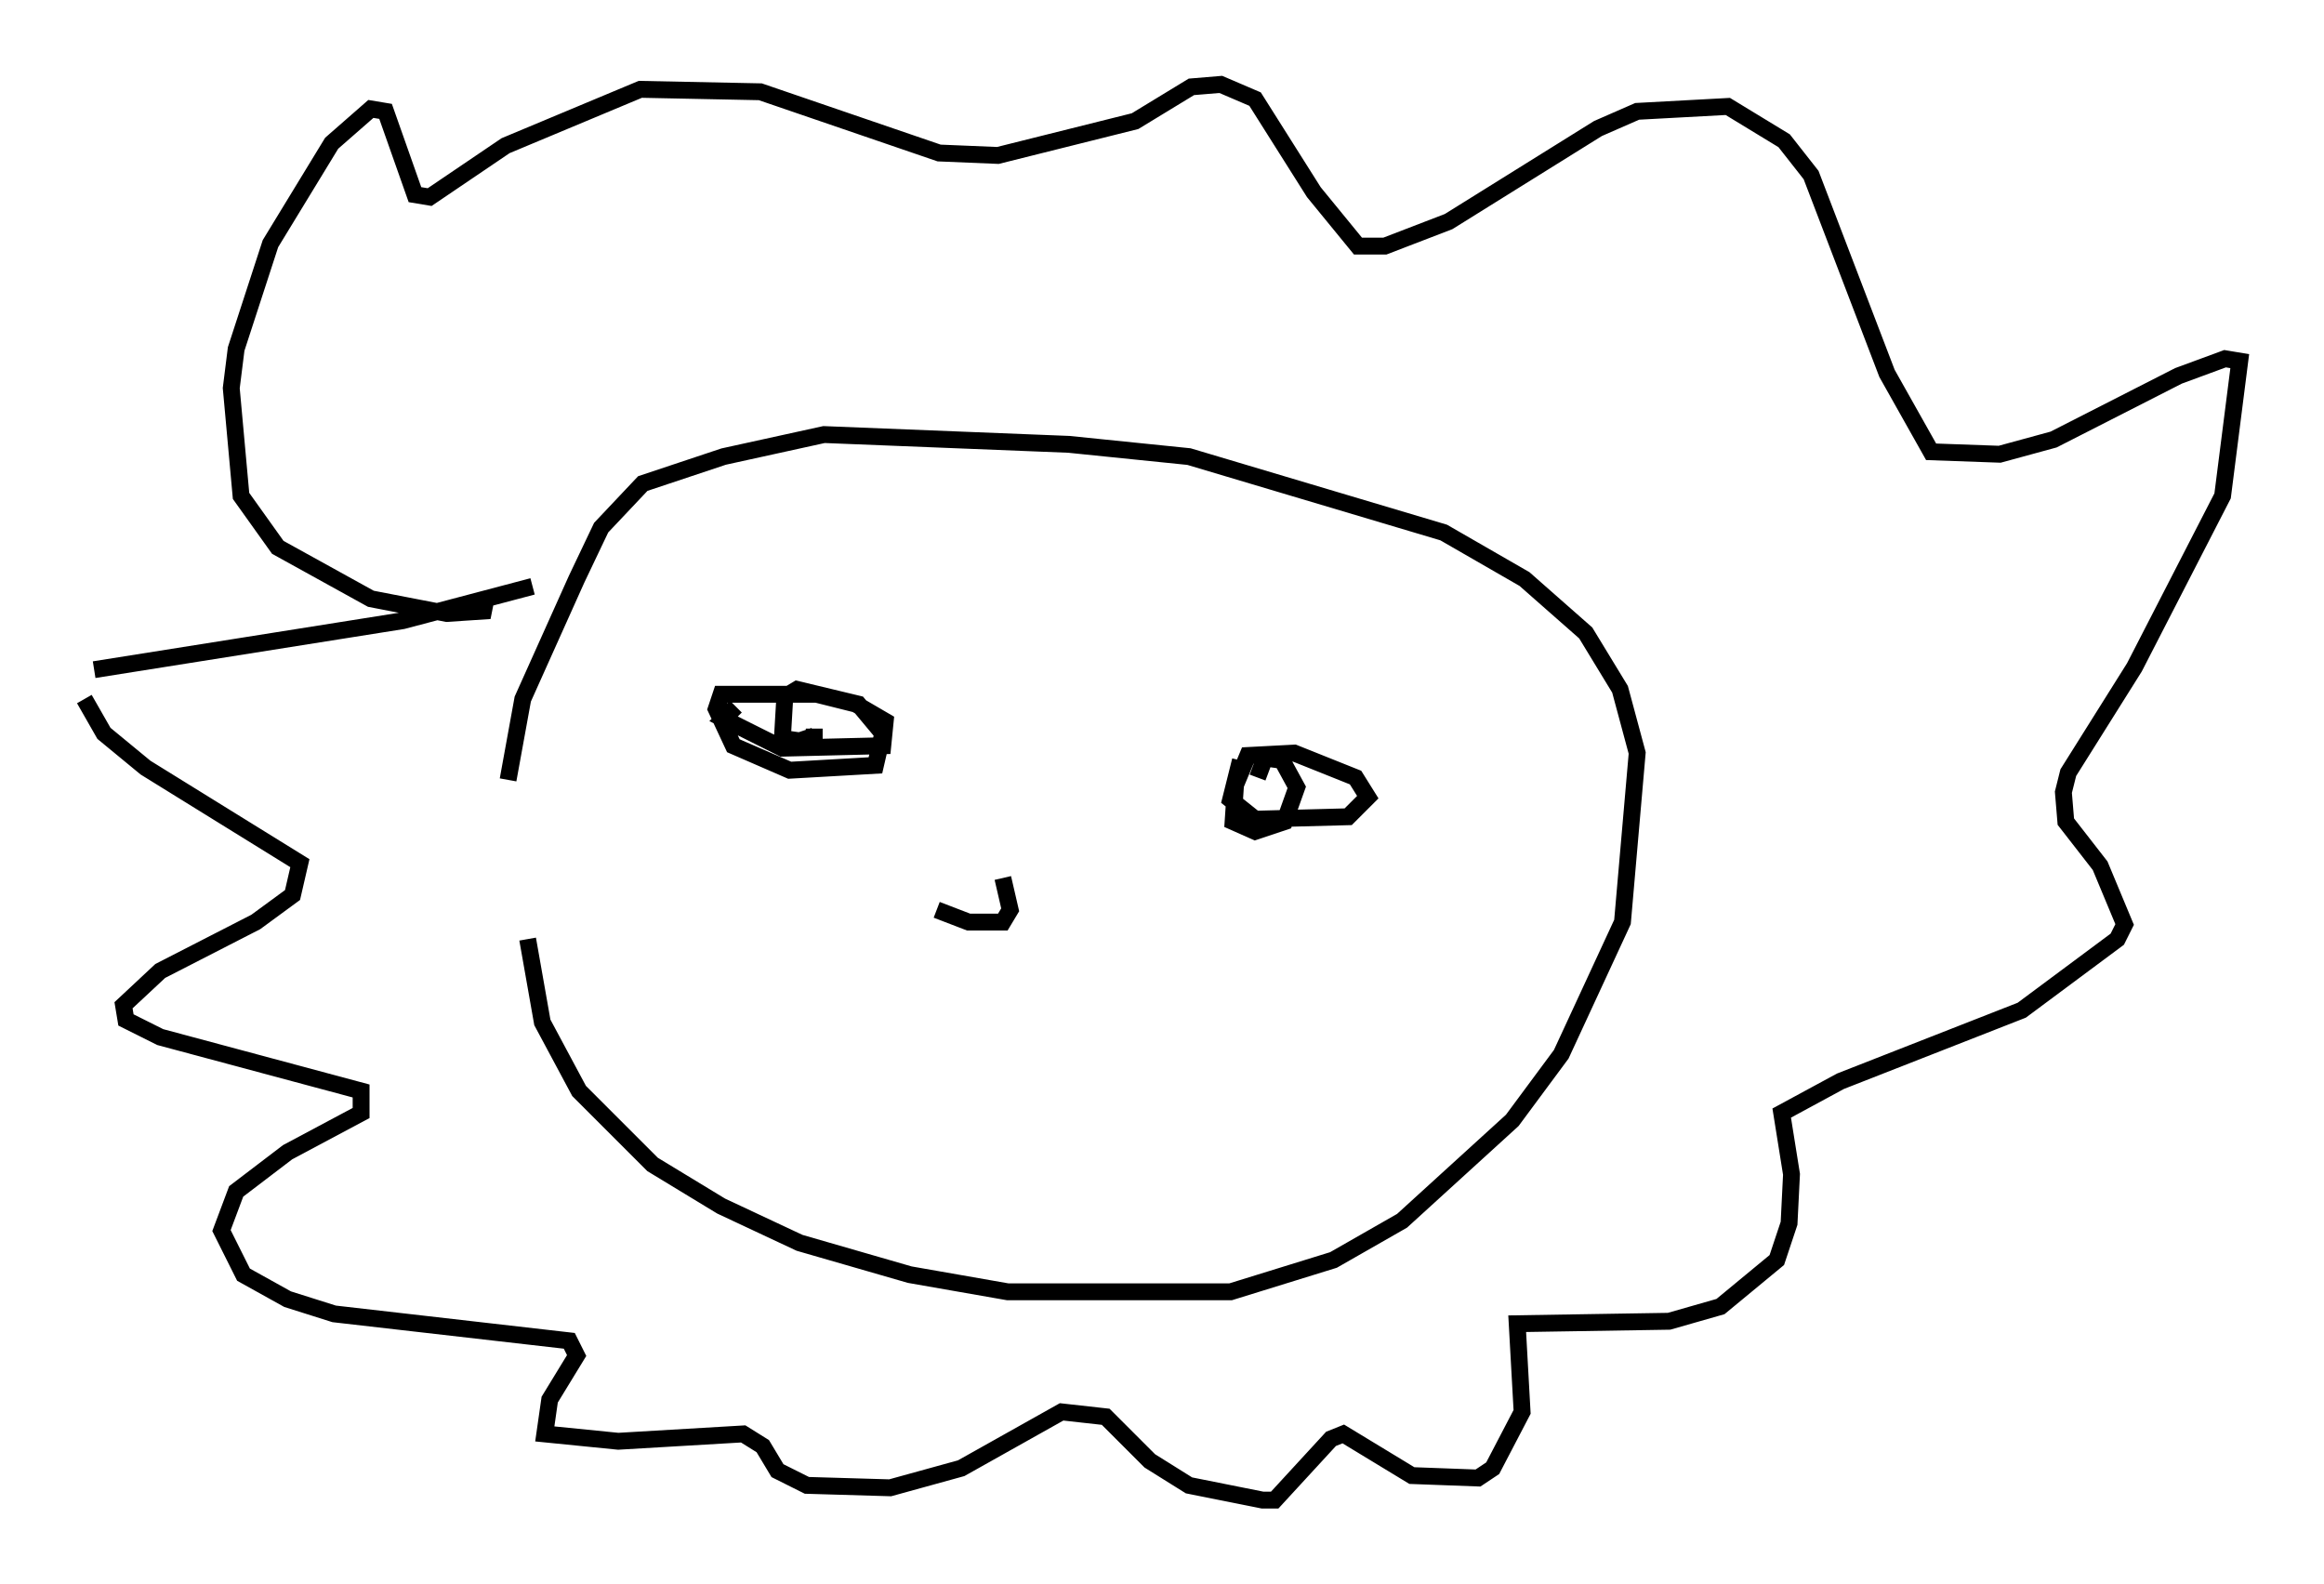 <?xml version="1.0" encoding="utf-8" ?>
<svg baseProfile="full" height="93.955" version="1.1" width="137.821" xmlns="http://www.w3.org/2000/svg" xmlns:ev="http://www.w3.org/2001/xml-events" xmlns:xlink="http://www.w3.org/1999/xlink"><defs /><rect fill="white" height="93.955" width="137.821" x="0" y="0" /><path d="M31, 41.749 m0.291, 13.944 l0.872, 4.939 2.179, 4.067 l4.358, 4.358 4.067, 2.469 l4.648, 2.179 6.536, 1.888 l5.81, 1.017 13.218, 0.0 l6.101, -1.888 4.067, -2.324 l6.536, -5.955 2.905, -3.922 l3.631, -7.844 0.872, -10.022 l-1.017, -3.777 -2.034, -3.341 l-3.631, -3.196 -4.793, -2.76 l-15.106, -4.503 -7.117, -0.726 l-14.525, -0.581 -5.955, 1.307 l-4.793, 1.598 -2.469, 2.615 l-1.453, 3.05 -3.196, 7.117 l-0.872, 4.793 m1.453, -11.475 l-7.698, 2.034 -18.302, 2.905 m-0.581, 1.743 l1.162, 2.034 2.469, 2.034 l9.151, 5.665 -0.436, 1.888 l-2.179, 1.598 -5.665, 2.905 l-2.179, 2.034 0.145, 0.872 l2.034, 1.017 11.911, 3.196 l0.0, 1.307 -4.358, 2.324 l-3.05, 2.324 -0.872, 2.324 l1.307, 2.615 2.615, 1.453 l2.76, 0.872 13.944, 1.598 l0.436, 0.872 -1.598, 2.615 l-0.291, 2.034 4.358, 0.436 l7.408, -0.436 1.162, 0.726 l0.872, 1.453 1.743, 0.872 l4.939, 0.145 4.212, -1.162 l5.955, -3.341 2.615, 0.291 l2.615, 2.615 2.324, 1.453 l4.358, 0.872 0.726, 0.0 l3.341, -3.631 0.726, -0.291 l4.067, 2.469 3.922, 0.145 l0.872, -0.581 1.743, -3.341 l-0.291, -5.229 9.006, -0.145 l3.05, -0.872 3.341, -2.76 l0.726, -2.179 0.145, -2.905 l-0.581, -3.631 3.486, -1.888 l10.749, -4.212 5.665, -4.212 l0.436, -0.872 -1.453, -3.486 l-2.034, -2.615 -0.145, -1.743 l0.291, -1.162 3.922, -6.246 l5.229, -10.168 1.017, -7.989 l-0.872, -0.145 -2.76, 1.017 l-7.408, 3.777 -3.196, 0.872 l-4.067, -0.145 -2.615, -4.648 l-4.503, -11.765 -1.598, -2.034 l-3.341, -2.034 -5.374, 0.291 l-2.324, 1.017 -8.86, 5.52 l-3.777, 1.453 -1.598, 0.0 l-2.615, -3.196 -3.486, -5.52 l-2.034, -0.872 -1.743, 0.145 l-3.341, 2.034 -8.134, 2.034 l-3.486, -0.145 -10.603, -3.631 l-7.117, -0.145 -7.989, 3.341 l-4.503, 3.05 -0.872, -0.145 l-1.743, -4.939 -0.872, -0.145 l-2.324, 2.034 -3.631, 5.955 l-2.034, 6.246 -0.291, 2.324 l0.581, 6.391 2.179, 3.05 l5.52, 3.05 4.503, 0.872 l2.179, -0.145 0.145, -0.726 m14.816, 6.391 l-0.726, 0.726 3.486, 1.743 l5.955, -0.145 0.145, -1.453 l-1.743, -1.017 -2.324, -0.581 l-5.665, 0.0 -0.291, 0.872 l1.017, 2.179 3.341, 1.453 l5.084, -0.291 0.436, -1.888 l-1.453, -1.743 -3.631, -0.872 l-0.726, 0.436 -0.145, 2.469 l1.017, 0.145 0.872, -0.291 l0.0, -0.436 m25.274, 1.888 l-0.581, 2.324 1.453, 1.162 l5.52, -0.145 1.162, -1.162 l-0.726, -1.162 -3.631, -1.453 l-2.76, 0.145 -0.726, 1.743 l-0.145, 2.179 1.307, 0.581 l1.743, -0.581 0.726, -2.034 l-0.872, -1.598 -1.017, -0.145 l-0.436, 1.162 m-19.028, 7.844 l1.888, 0.726 2.034, 0.0 l0.436, -0.726 -0.436, -1.888 " fill="none" stroke="black" stroke-width="1" /></svg>